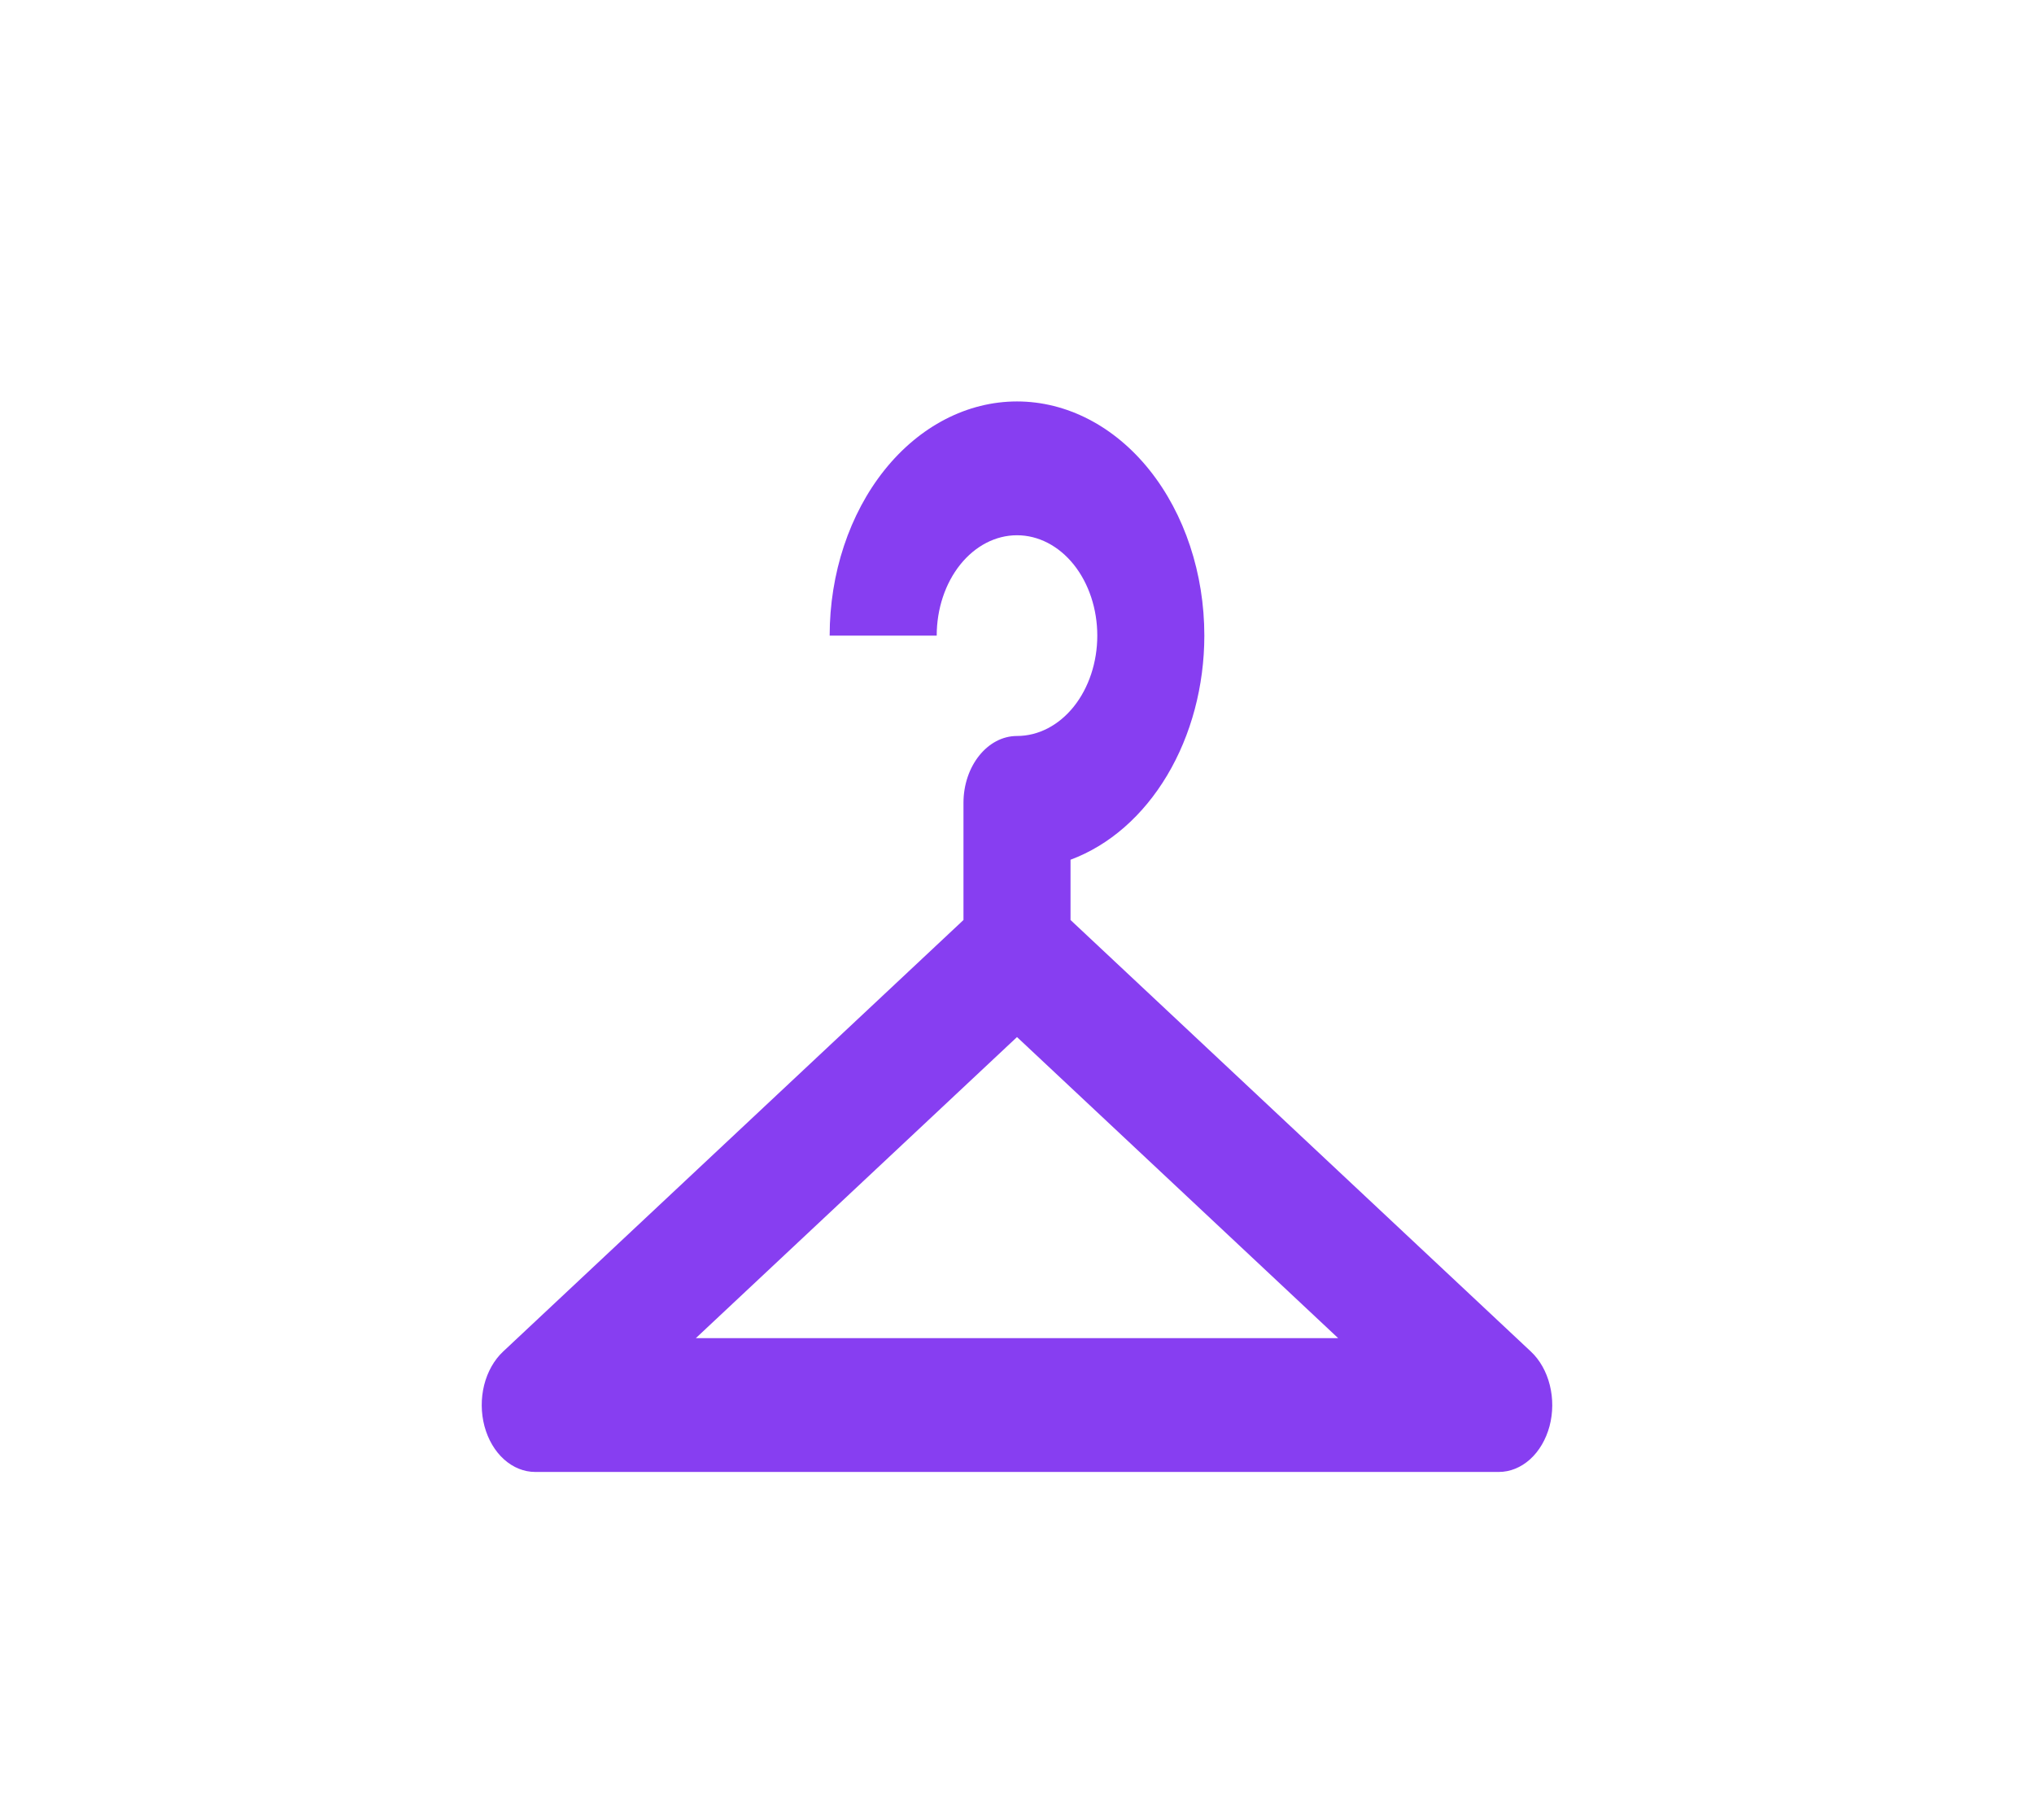 <svg width="38" height="34" viewBox="0 0 38 34" fill="none" xmlns="http://www.w3.org/2000/svg">
<path d="M19 7.5C18.072 7.5 17.181 7.961 16.525 8.781C15.869 9.602 15.5 10.715 15.5 11.875H17.5C17.5 11.378 17.658 10.901 17.939 10.549C18.221 10.197 18.602 10 19 10C19.398 10 19.779 10.197 20.061 10.549C20.342 10.901 20.5 11.378 20.5 11.875C20.5 12.372 20.342 12.849 20.061 13.201C19.779 13.553 19.398 13.75 19 13.75C18.45 13.75 18 14.312 18 15V17.188L9.4 25.25C9.232 25.407 9.108 25.627 9.045 25.877C8.983 26.128 8.985 26.396 9.051 26.645C9.118 26.894 9.245 27.111 9.415 27.264C9.586 27.418 9.79 27.5 10 27.5H28C28.21 27.5 28.414 27.418 28.585 27.264C28.755 27.111 28.882 26.894 28.949 26.645C29.015 26.396 29.017 26.128 28.954 25.877C28.892 25.627 28.768 25.407 28.6 25.25L20 17.188V16.062C20.722 15.794 21.355 15.241 21.805 14.486C22.255 13.732 22.499 12.816 22.5 11.875C22.5 10.715 22.131 9.602 21.475 8.781C20.819 7.961 19.928 7.5 19 7.5ZM19 19.375L25 25H13L19 19.375Z" fill="#873EF1"/>
</svg>
